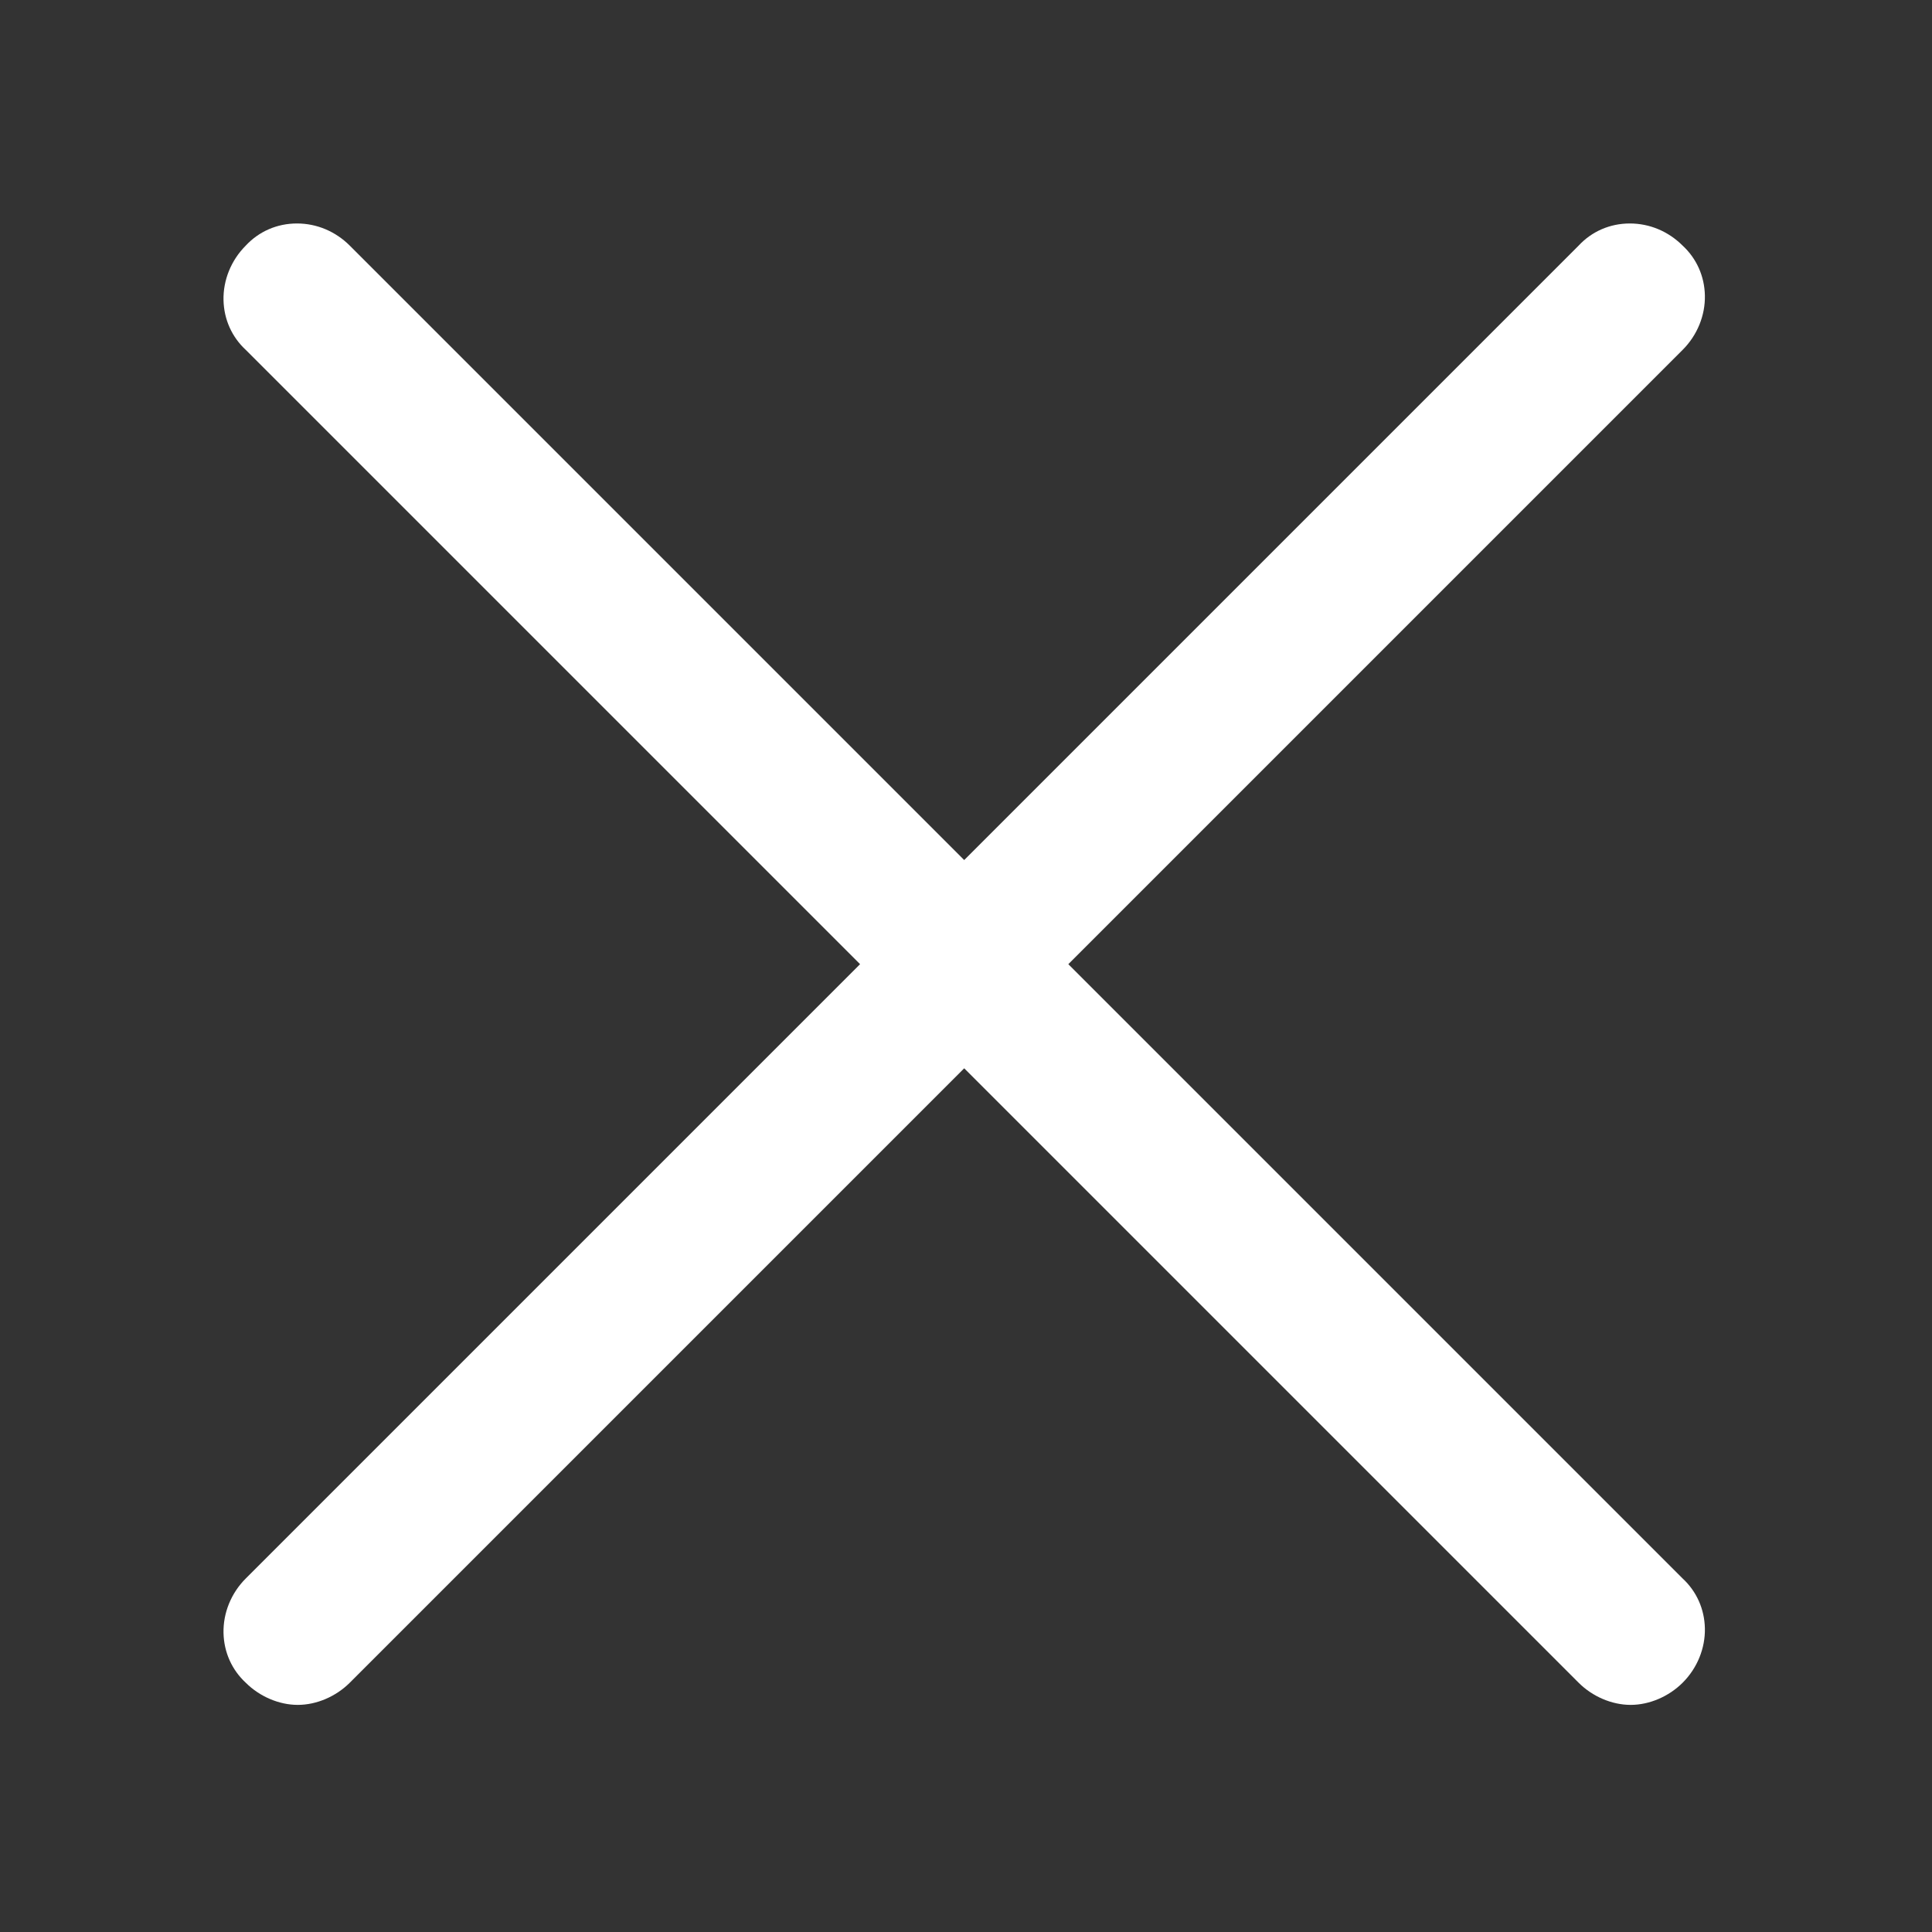 <?xml version="1.0" standalone="no"?><!DOCTYPE svg PUBLIC "-//W3C//DTD SVG 1.1//EN" "http://www.w3.org/Graphics/SVG/1.1/DTD/svg11.dtd"><svg t="1529585693617" class="icon" style="" viewBox="0 0 1024 1024" version="1.1" xmlns="http://www.w3.org/2000/svg" p-id="947" xmlns:xlink="http://www.w3.org/1999/xlink" width="81" height="81"><rect x="0" y="0" width="1024" height="1024" fill="#333333" stroke="none"/><defs><style type="text/css"></style></defs><path d="M891.781 836.58L566.235 511.033l325.627-325.628c7.706-7.703 11.994-18.217 11.763-28.846-0.221-10.202-4.427-19.585-11.848-26.43-7.577-7.536-17.492-11.683-27.93-11.683h-0.002c-10.528 0-20.202 4.208-27.254 11.849l-325.548 325.547L185.415 130.215c-7.588-7.589-17.539-11.769-28.016-11.769h-0.001c-10.528 0-20.204 4.21-27.258 11.854-7.652 7.699-11.904 18.179-11.673 28.771 0.222 10.199 4.427 19.574 11.841 26.415l325.547 325.547L130.225 836.663c-7.704 7.707-11.989 18.222-11.759 28.85 0.222 10.2 4.428 19.579 11.844 26.423 7.371 7.322 17.646 11.689 27.51 11.689 9.906 0 20.223-4.402 27.595-11.774l325.629-325.627 325.629 325.627c7.373 7.373 17.688 11.774 27.594 11.774s20.223-4.402 27.594-11.773c7.706-7.704 11.994-18.218 11.763-28.846-0.221-10.201-4.425-19.581-11.844-26.426z" fill="#ffffff" p-id="948"></path></svg>
